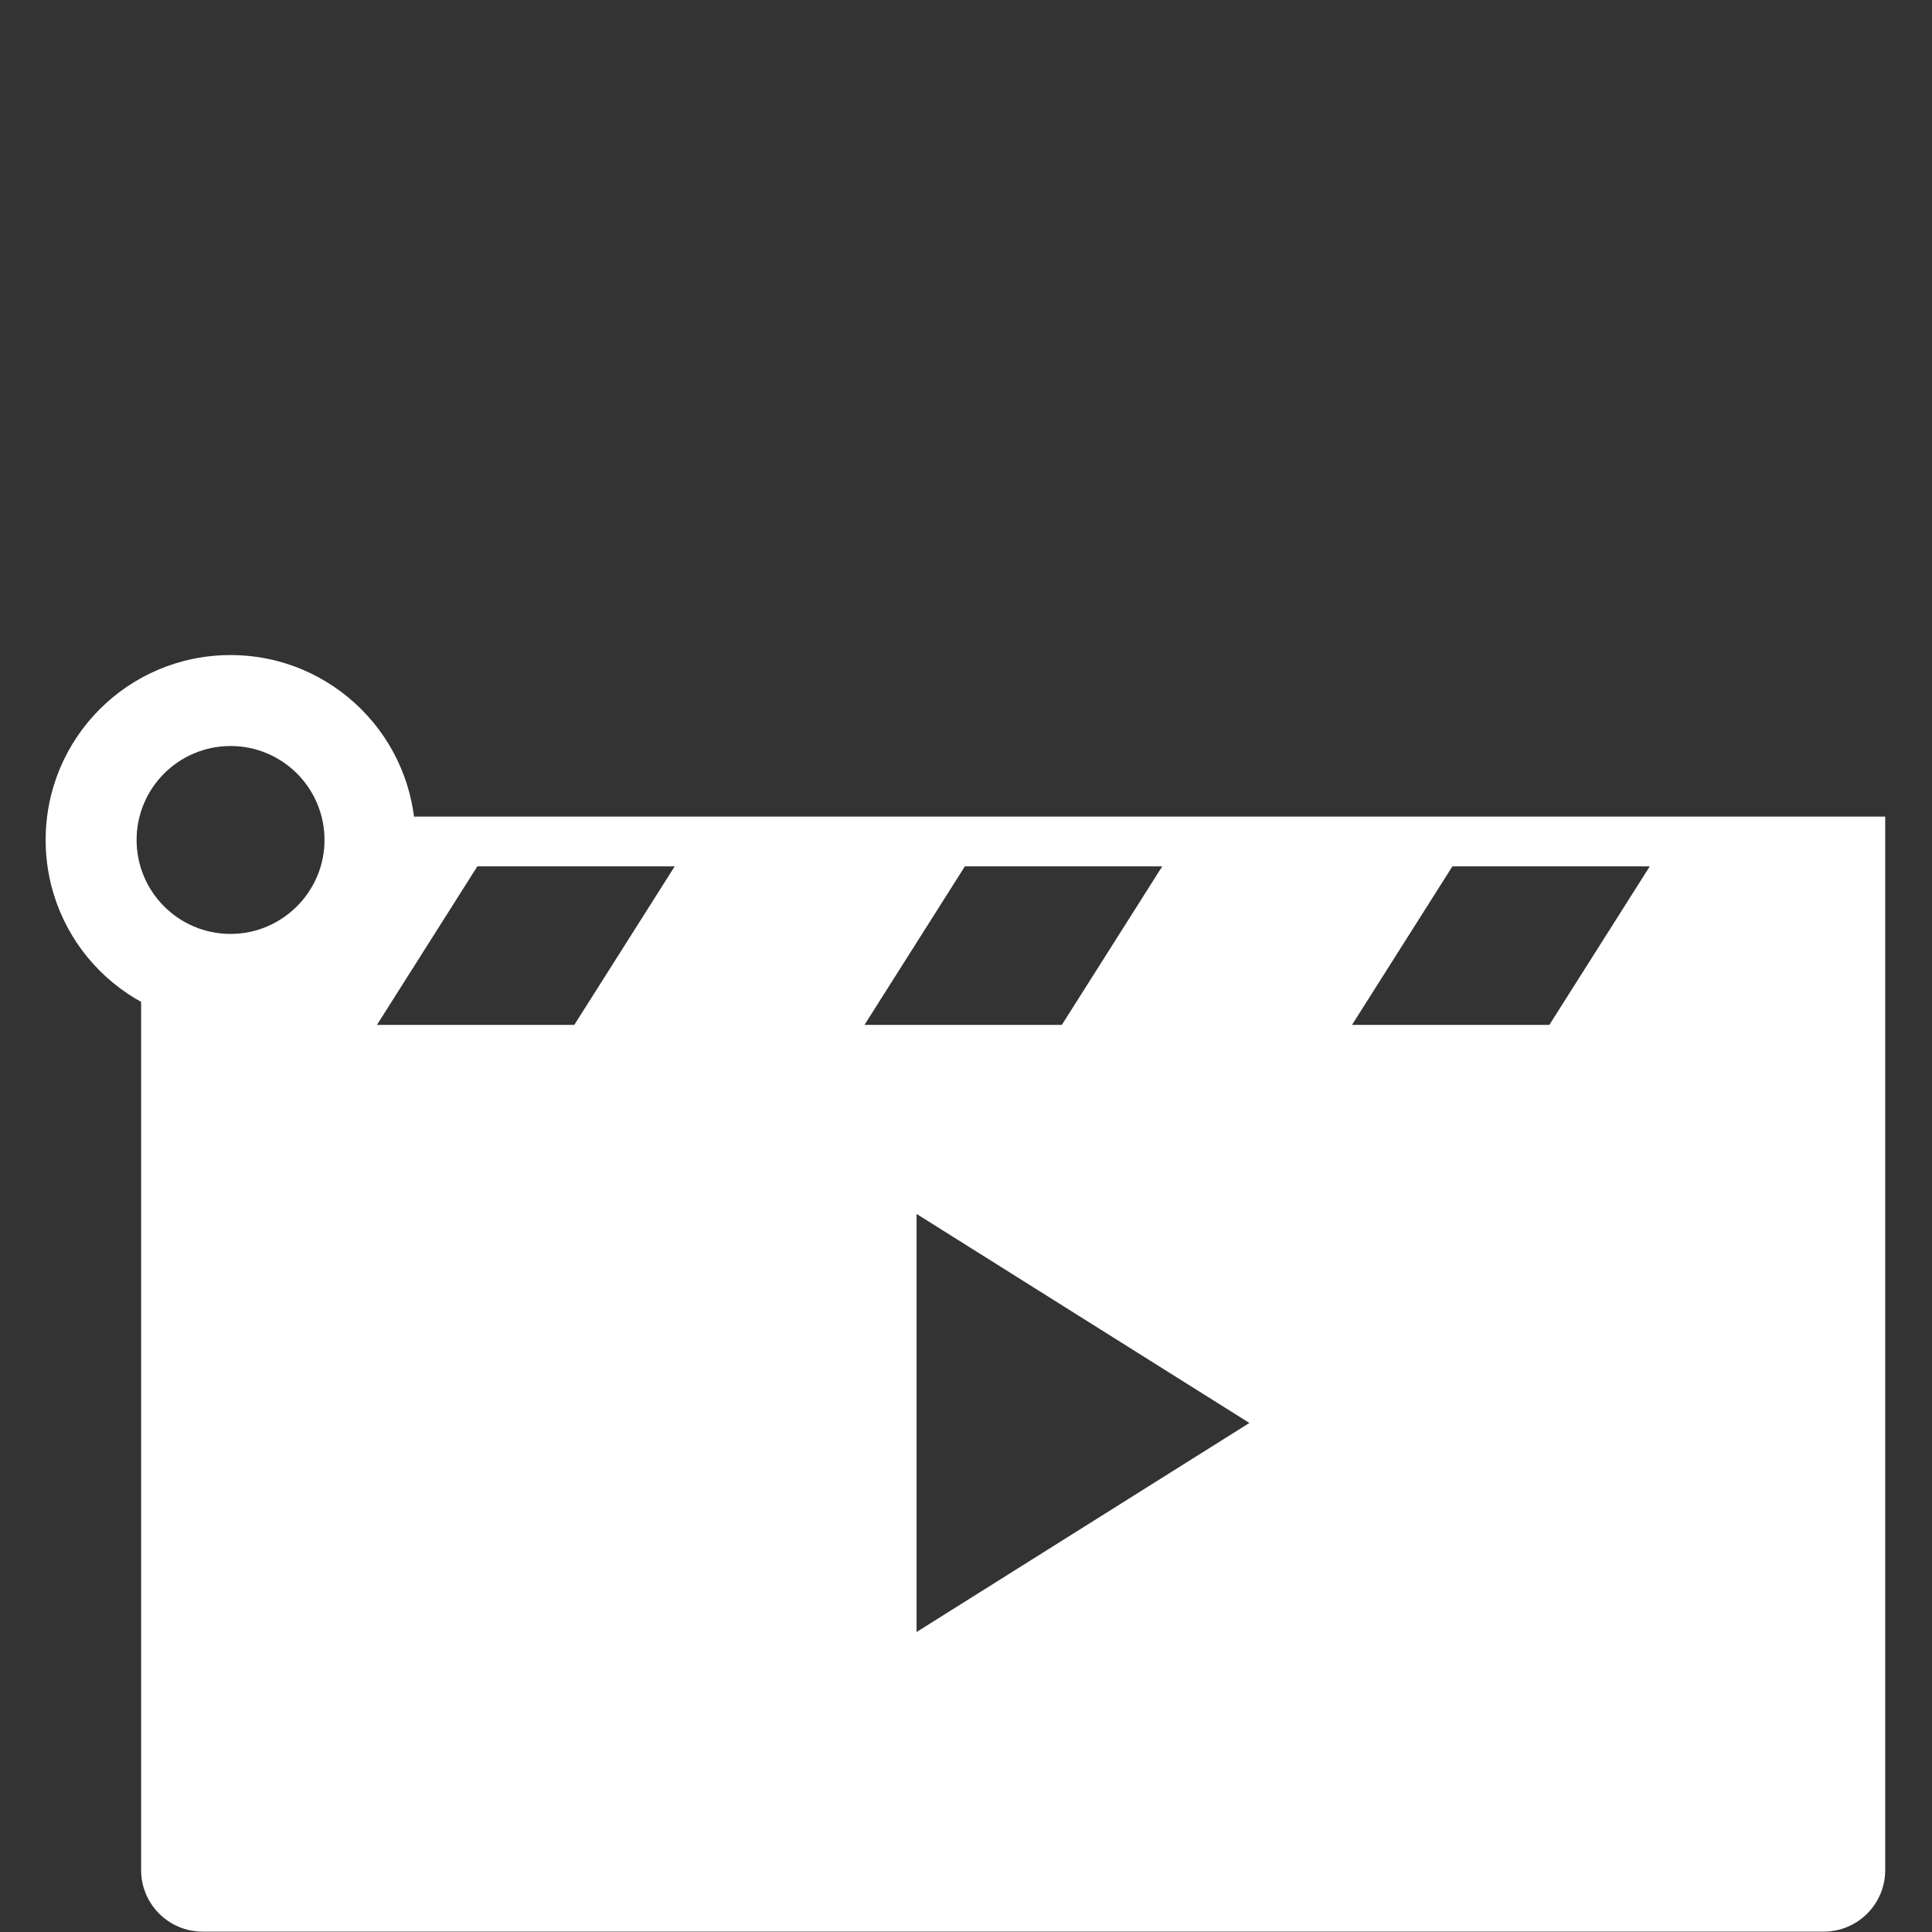 <?xml version="1.0" encoding="utf-8"?>
<!-- Generator: Adobe Illustrator 19.0.0, SVG Export Plug-In . SVG Version: 6.00 Build 0)  -->
<svg version="1.1" id="Capa_1" xmlns="http://www.w3.org/2000/svg" xmlns:xlink="http://www.w3.org/1999/xlink" x="0px" y="0px"
	 viewBox="190 -195 512 512" style="enable-background:new 190 -195 512 512;" xml:space="preserve">
<rect x="190" y="-195" width="512" height="512" fill="#333333" stroke="none"/>
<style type="text/css">
	.st0{fill:#FFFFFF;}
</style>
<path id="_x30_6-Movie_Clapper" class="st0" d="M227.4,69.9v230.7c0,9,7.3,16.3,16.3,16.3h429.6c9,0,16.3-7.3,16.3-16.3V21.4H299.8
	C263.3,73.4,259.9,50.6,227.4,69.9z M342.2,76.6h-52.3l26.6-42h52.3L342.2,76.6z M445.7,34.6H498l-26.6,42h-52.3L445.7,34.6z
	 M432.9,237.5V126.7l88.2,55.4L432.9,237.5z M600.6,76.6h-52.3l26.6-42h52.3L600.6,76.6z"/>
<path class="st0" d="M251.1-21.4c-27.1,0-49,21.9-49,49s21.9,49,49,49s49-21.9,49-49S278.1-21.4,251.1-21.4z M251.1,52.5
	c-13.8,0-24.9-11.2-24.9-24.9c0-13.8,11.2-24.9,24.9-24.9c13.8,0,24.9,11.2,24.9,24.9C276,41.3,264.8,52.5,251.1,52.5z"/>
</svg>
